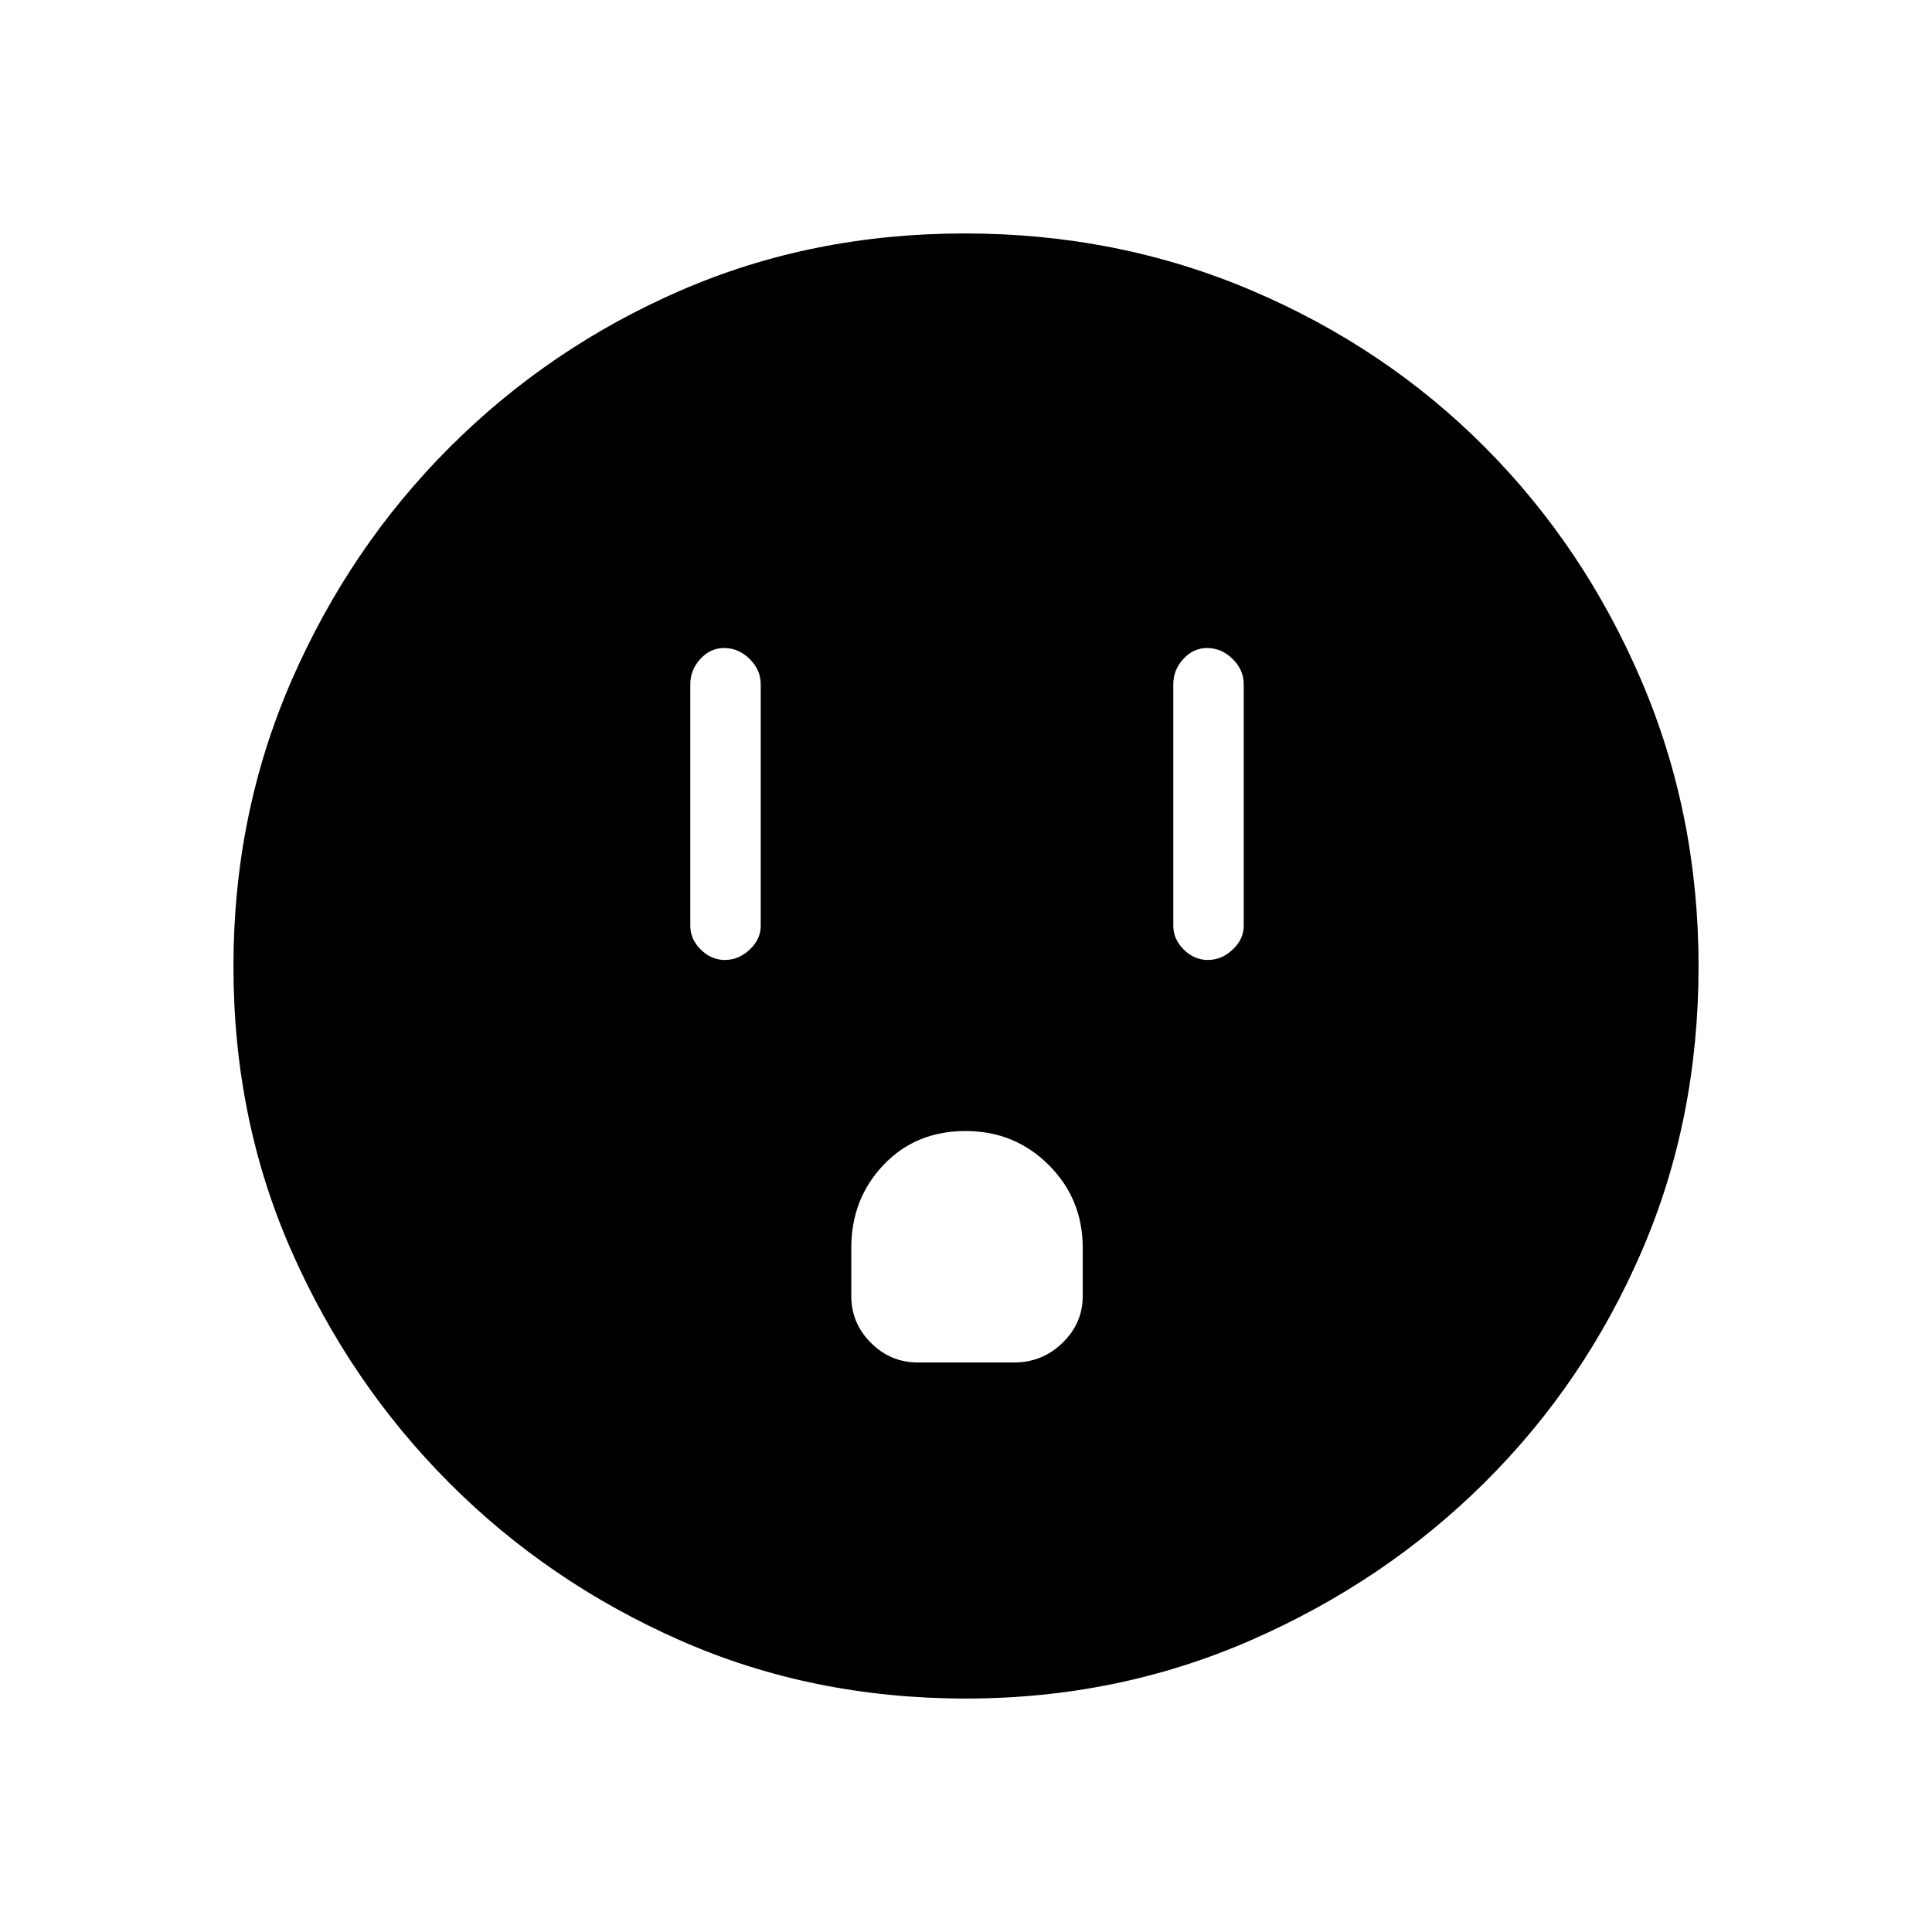 <svg xmlns="http://www.w3.org/2000/svg" height="48" viewBox="0 -960 960 960" width="48"><path d="M360.21-483q6.79 0 12.29-5.15Q378-493.3 378-500v-120q0-7.13-5.5-12.56-5.51-5.44-12.73-5.44-6.79 0-11.78 5.44Q343-627.13 343-620v120q0 6.7 5.21 11.85 5.21 5.15 12 5.15ZM456-283h48q13.92 0 23.96-9.75Q538-302.5 538-316v-24q0-24.29-16.91-41.14Q504.19-398 479.83-398 455-398 439-381.14q-16 16.85-16 41.14v24q0 13.5 9.75 23.25T456-283Zm144.21-200q6.79 0 12.29-5.15Q618-493.3 618-500v-120q0-7.13-5.5-12.56-5.51-5.44-12.73-5.44-6.8 0-11.78 5.44Q583-627.13 583-620v120q0 6.7 5.21 11.85 5.21 5.15 12 5.15ZM479.98-116q-76.45 0-141.98-28.89-65.54-28.89-114.85-78.35-49.3-49.46-78.22-114.91Q116-403.6 116-479.83q0-75.86 28.89-142.08 28.89-66.21 78.53-115.83 49.65-49.62 114.84-77.94T479.38-844q75.94 0 142.46 28.29 66.53 28.28 115.92 77.84 49.39 49.57 77.81 116Q844-555.43 844-479.98q0 76.45-28.29 141.82-28.28 65.38-77.84 114.66-49.57 49.28-116 78.39Q555.43-116 479.98-116Z"/></svg>